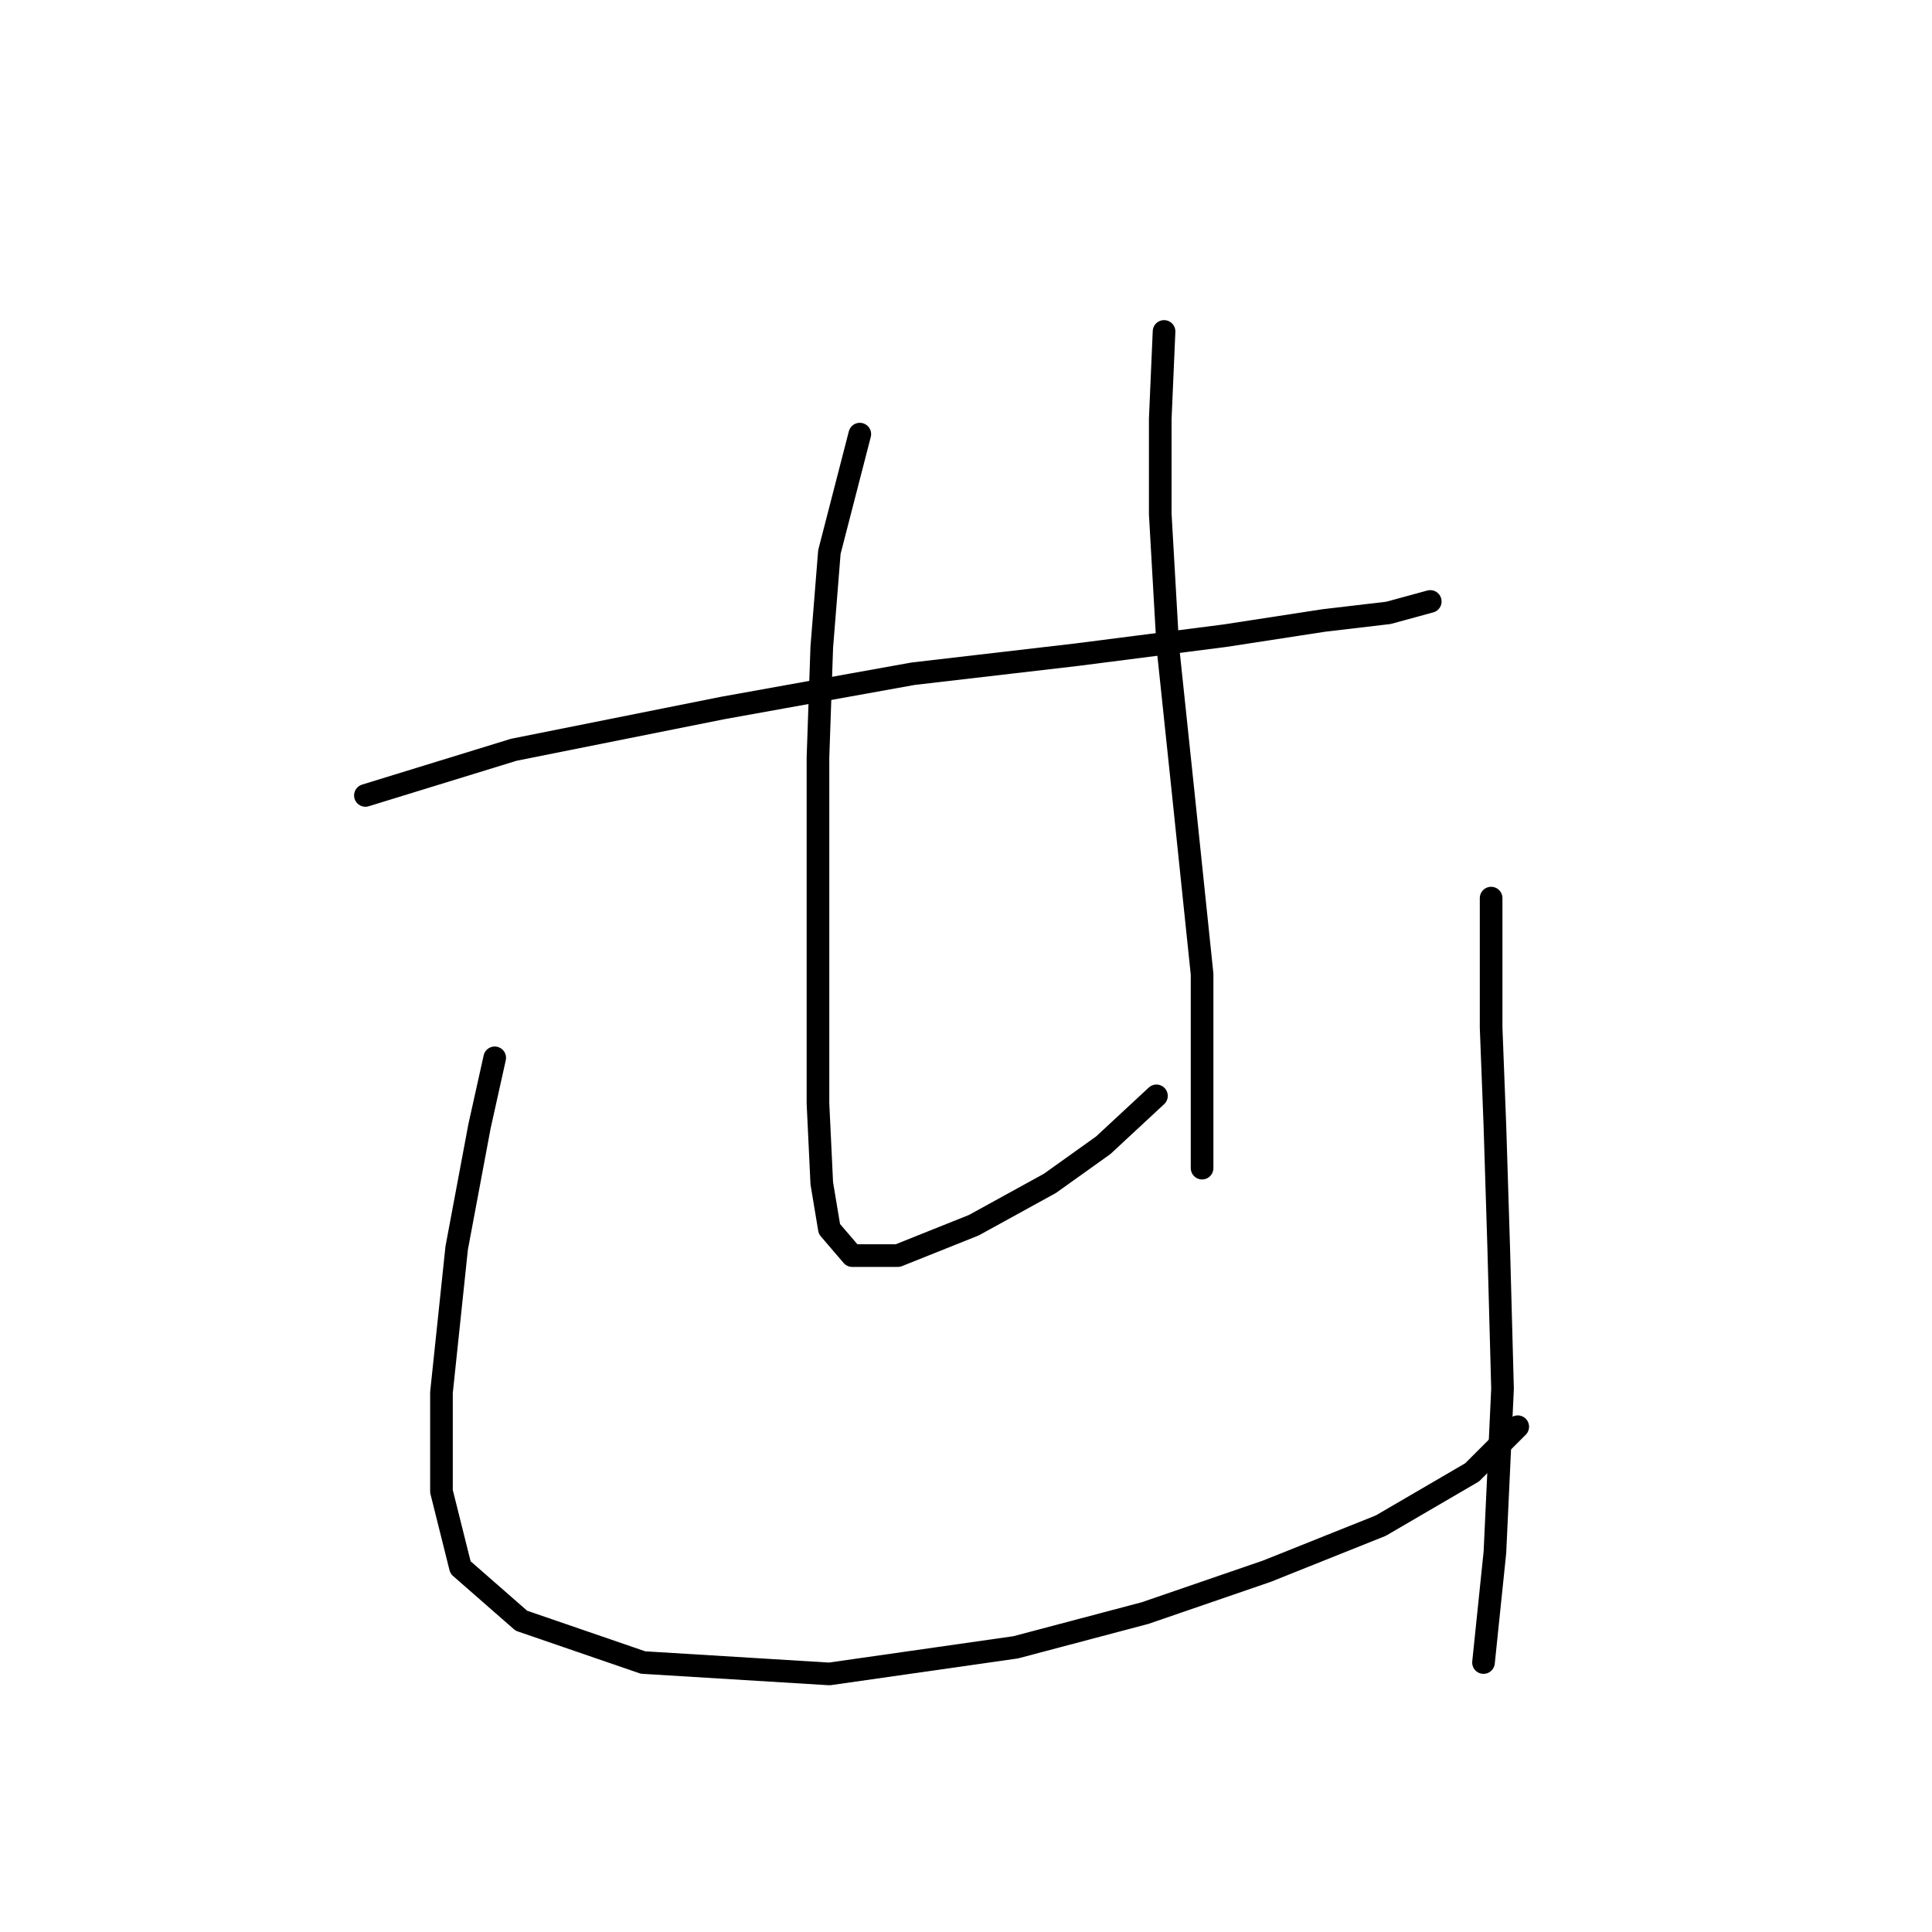 <?xml version="1.0" standalone="no"?>
    <svg width="256" height="256" xmlns="http://www.w3.org/2000/svg" version="1.1">
    <polyline stroke="black" stroke-width="3" stroke-linecap="round" fill="transparent" stroke-linejoin="round" points="48.419 105.398 68.072 99.351 95.788 93.807 120.984 89.272 142.653 86.752 162.306 84.233 175.408 82.217 183.975 81.209 189.518 79.697 189.518 79.697 " />
        <polyline stroke="black" stroke-width="3" stroke-linecap="round" fill="transparent" stroke-linejoin="round" points="113.929 57.525 109.898 73.146 108.89 85.745 108.386 100.358 108.386 115.98 108.386 131.098 108.386 146.216 108.89 156.798 109.898 162.845 112.921 166.373 118.968 166.373 129.047 162.341 139.125 156.798 146.18 151.759 153.235 145.208 153.235 145.208 " />
        <polyline stroke="black" stroke-width="3" stroke-linecap="round" fill="transparent" stroke-linejoin="round" points="154.243 43.919 153.739 55.509 153.739 68.107 154.747 85.745 156.763 104.894 159.282 129.082 159.282 154.782 159.282 154.782 " />
        <polyline stroke="black" stroke-width="3" stroke-linecap="round" fill="transparent" stroke-linejoin="round" points="65.552 140.169 63.536 149.239 60.513 165.365 58.497 184.514 58.497 197.616 61.017 207.695 69.08 214.75 85.205 220.293 109.898 221.805 134.59 218.277 151.724 213.742 167.849 208.199 182.967 202.151 195.061 195.096 201.108 189.049 201.108 189.049 " />
        <polyline stroke="black" stroke-width="3" stroke-linecap="round" fill="transparent" stroke-linejoin="round" points="197.581 119.004 197.581 136.137 198.085 149.239 198.589 165.365 199.093 184.01 198.085 205.679 196.573 220.293 196.573 220.293 " />
        </svg>